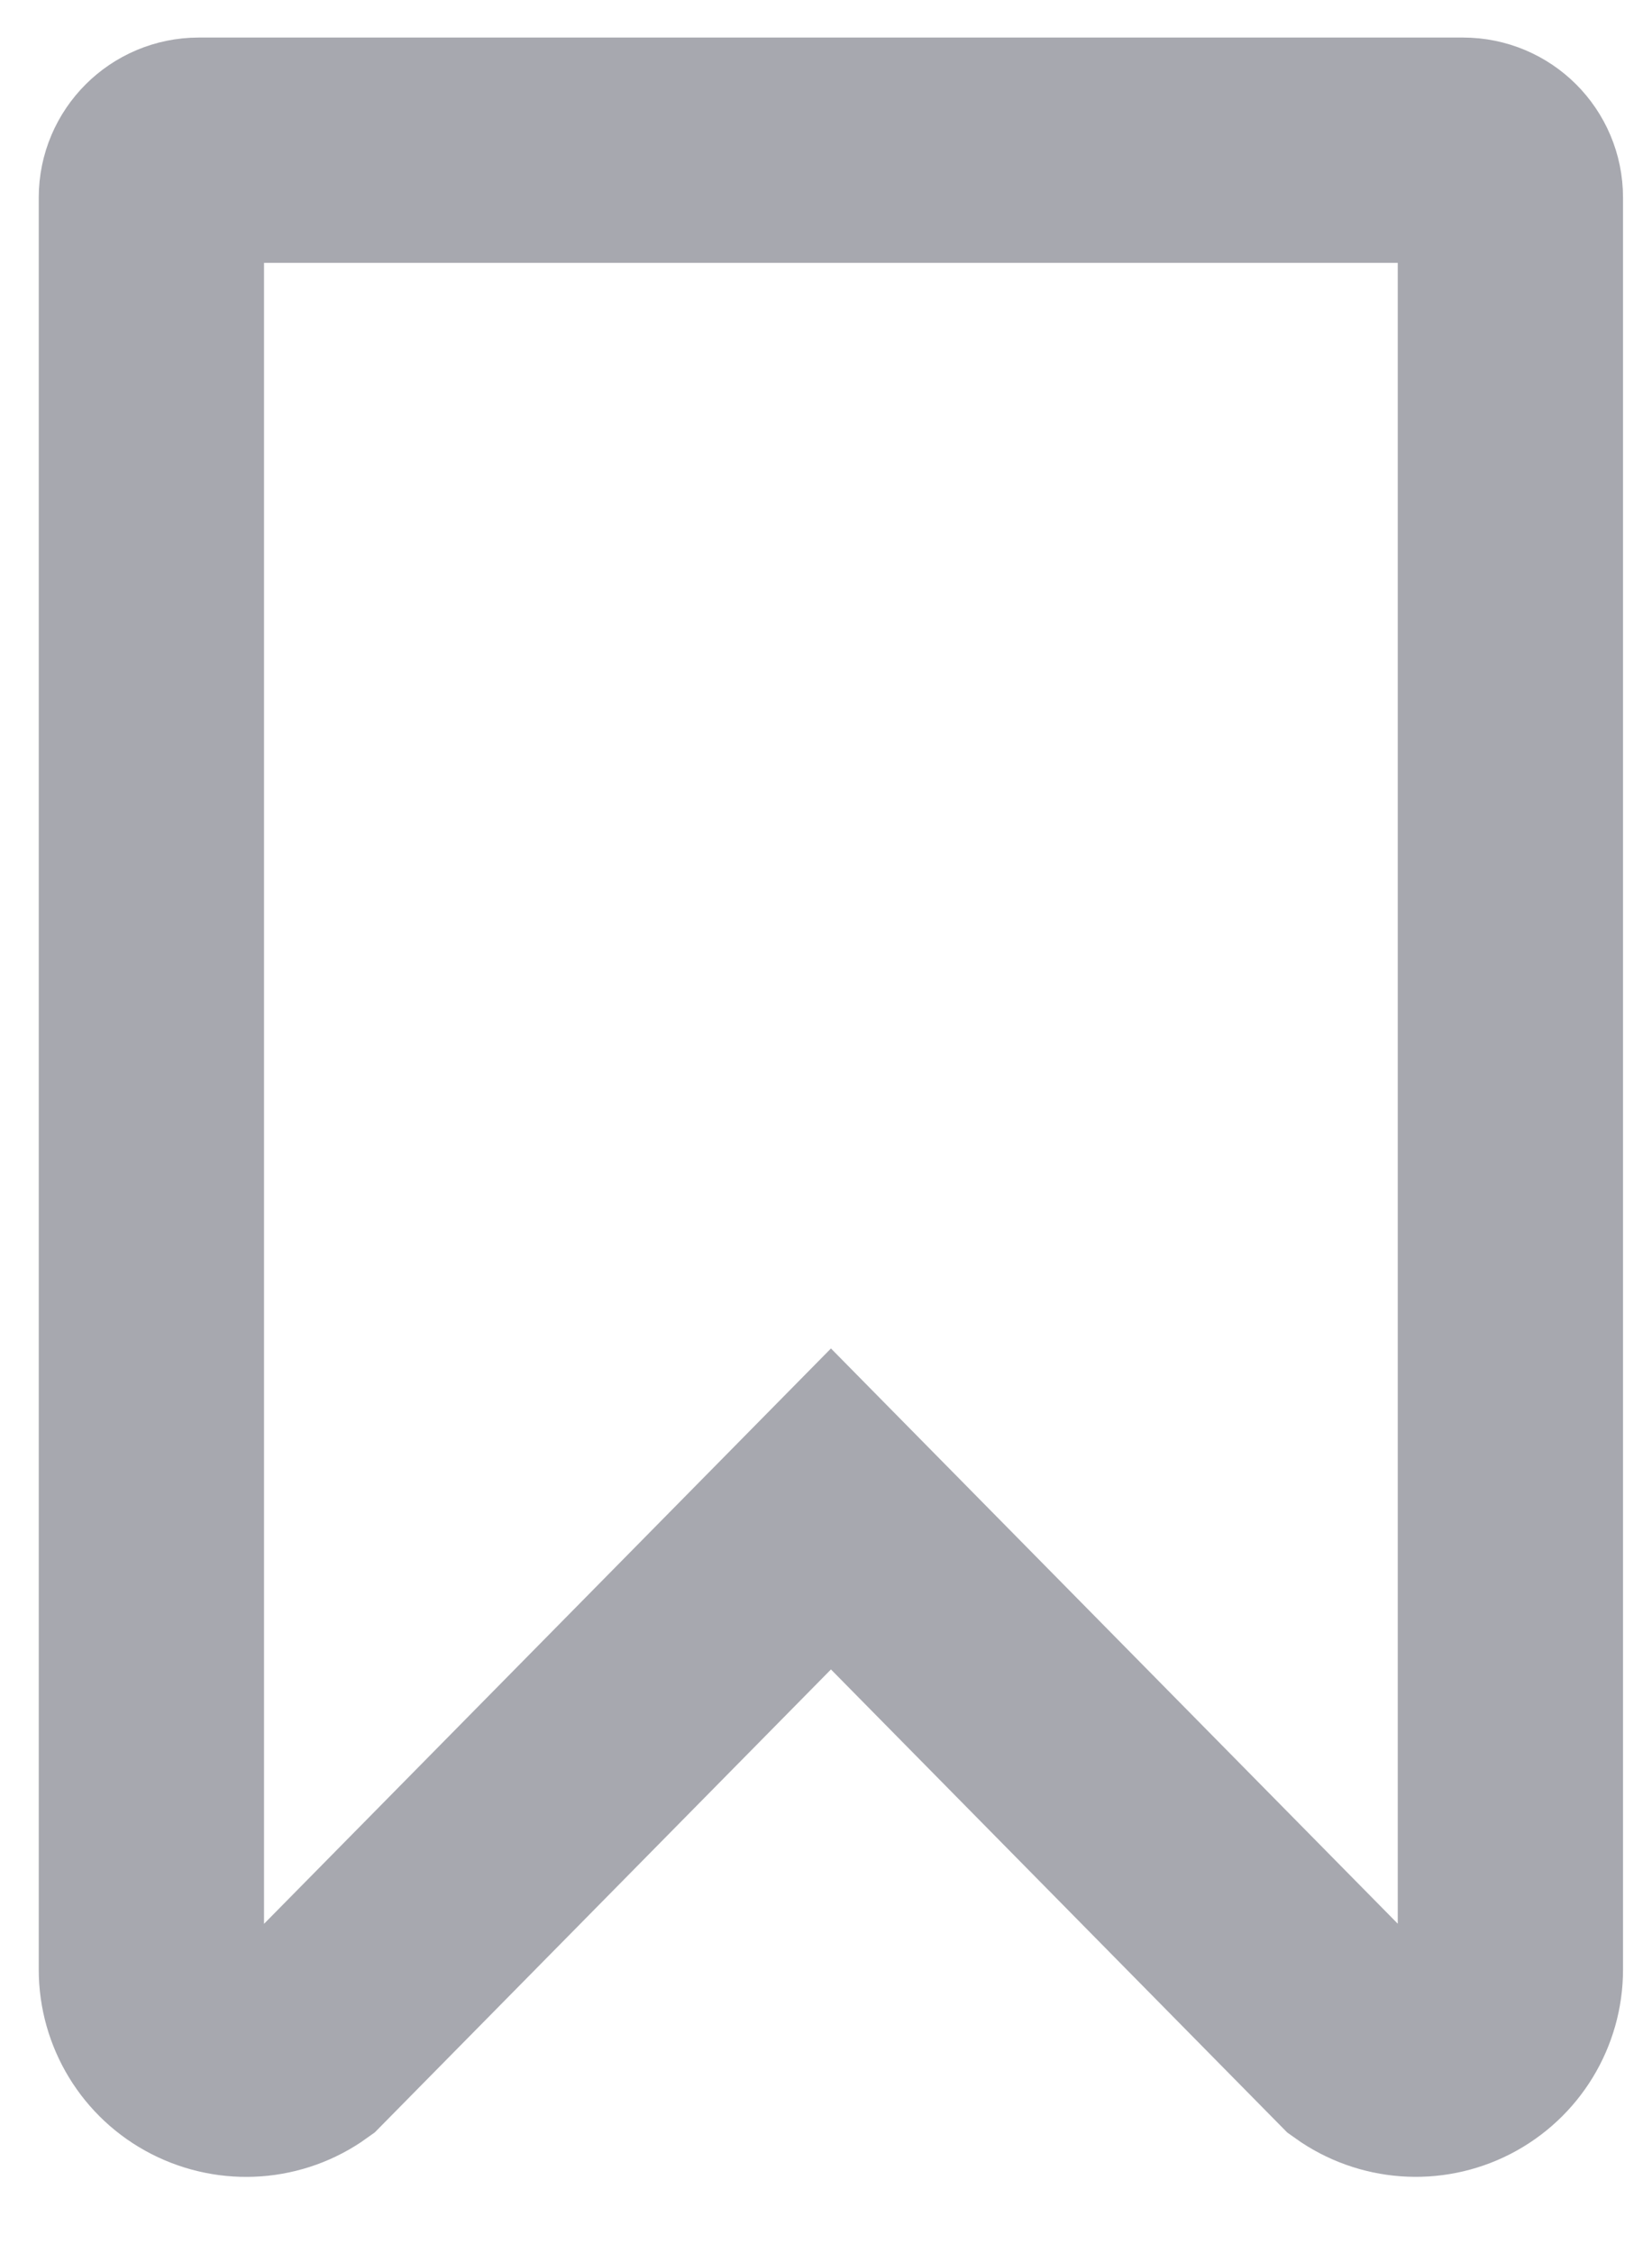 <?xml version="1.0" encoding="UTF-8"?>
<svg width="11px" height="15px" viewBox="0 0 11 15" version="1.1" xmlns="http://www.w3.org/2000/svg" xmlns:xlink="http://www.w3.org/1999/xlink">
    <title>Path</title>
    <g id="Desltop-Design" stroke="none" stroke-width="1" fill="none" fill-rule="evenodd" opacity="0.349">
        <g id="Home-DESKTOP-V2" transform="translate(-720, -1441)" fill-rule="nonzero" stroke="#03061A" stroke-width="1.5">
            <g id="Group-8-Copy-5" transform="translate(495, 1123)">
                <g id="Group-6" transform="translate(27, 153)">
                    <g id="Group-19" transform="translate(18, 152)">
                        <g id="bookmark-(1)" transform="translate(181, 14)">
                            <path d="M0.323,0 C0.15,0 0.008,0.141 0.008,0.315 L0.008,12.113 C0.008,12.349 0.14,12.566 0.35,12.673 C0.561,12.781 0.814,12.763 1.006,12.625 L4.533,9.046 L8.06,12.625 C8.252,12.762 8.505,12.781 8.715,12.673 C8.925,12.565 9.057,12.349 9.057,12.113 L9.057,0.315 C9.057,0.141 8.916,0 8.742,0 L0.323,0 Z" id="Path"></path>
                        </g>
                    </g>
                </g>
            </g>
        </g>
    </g>
</svg>